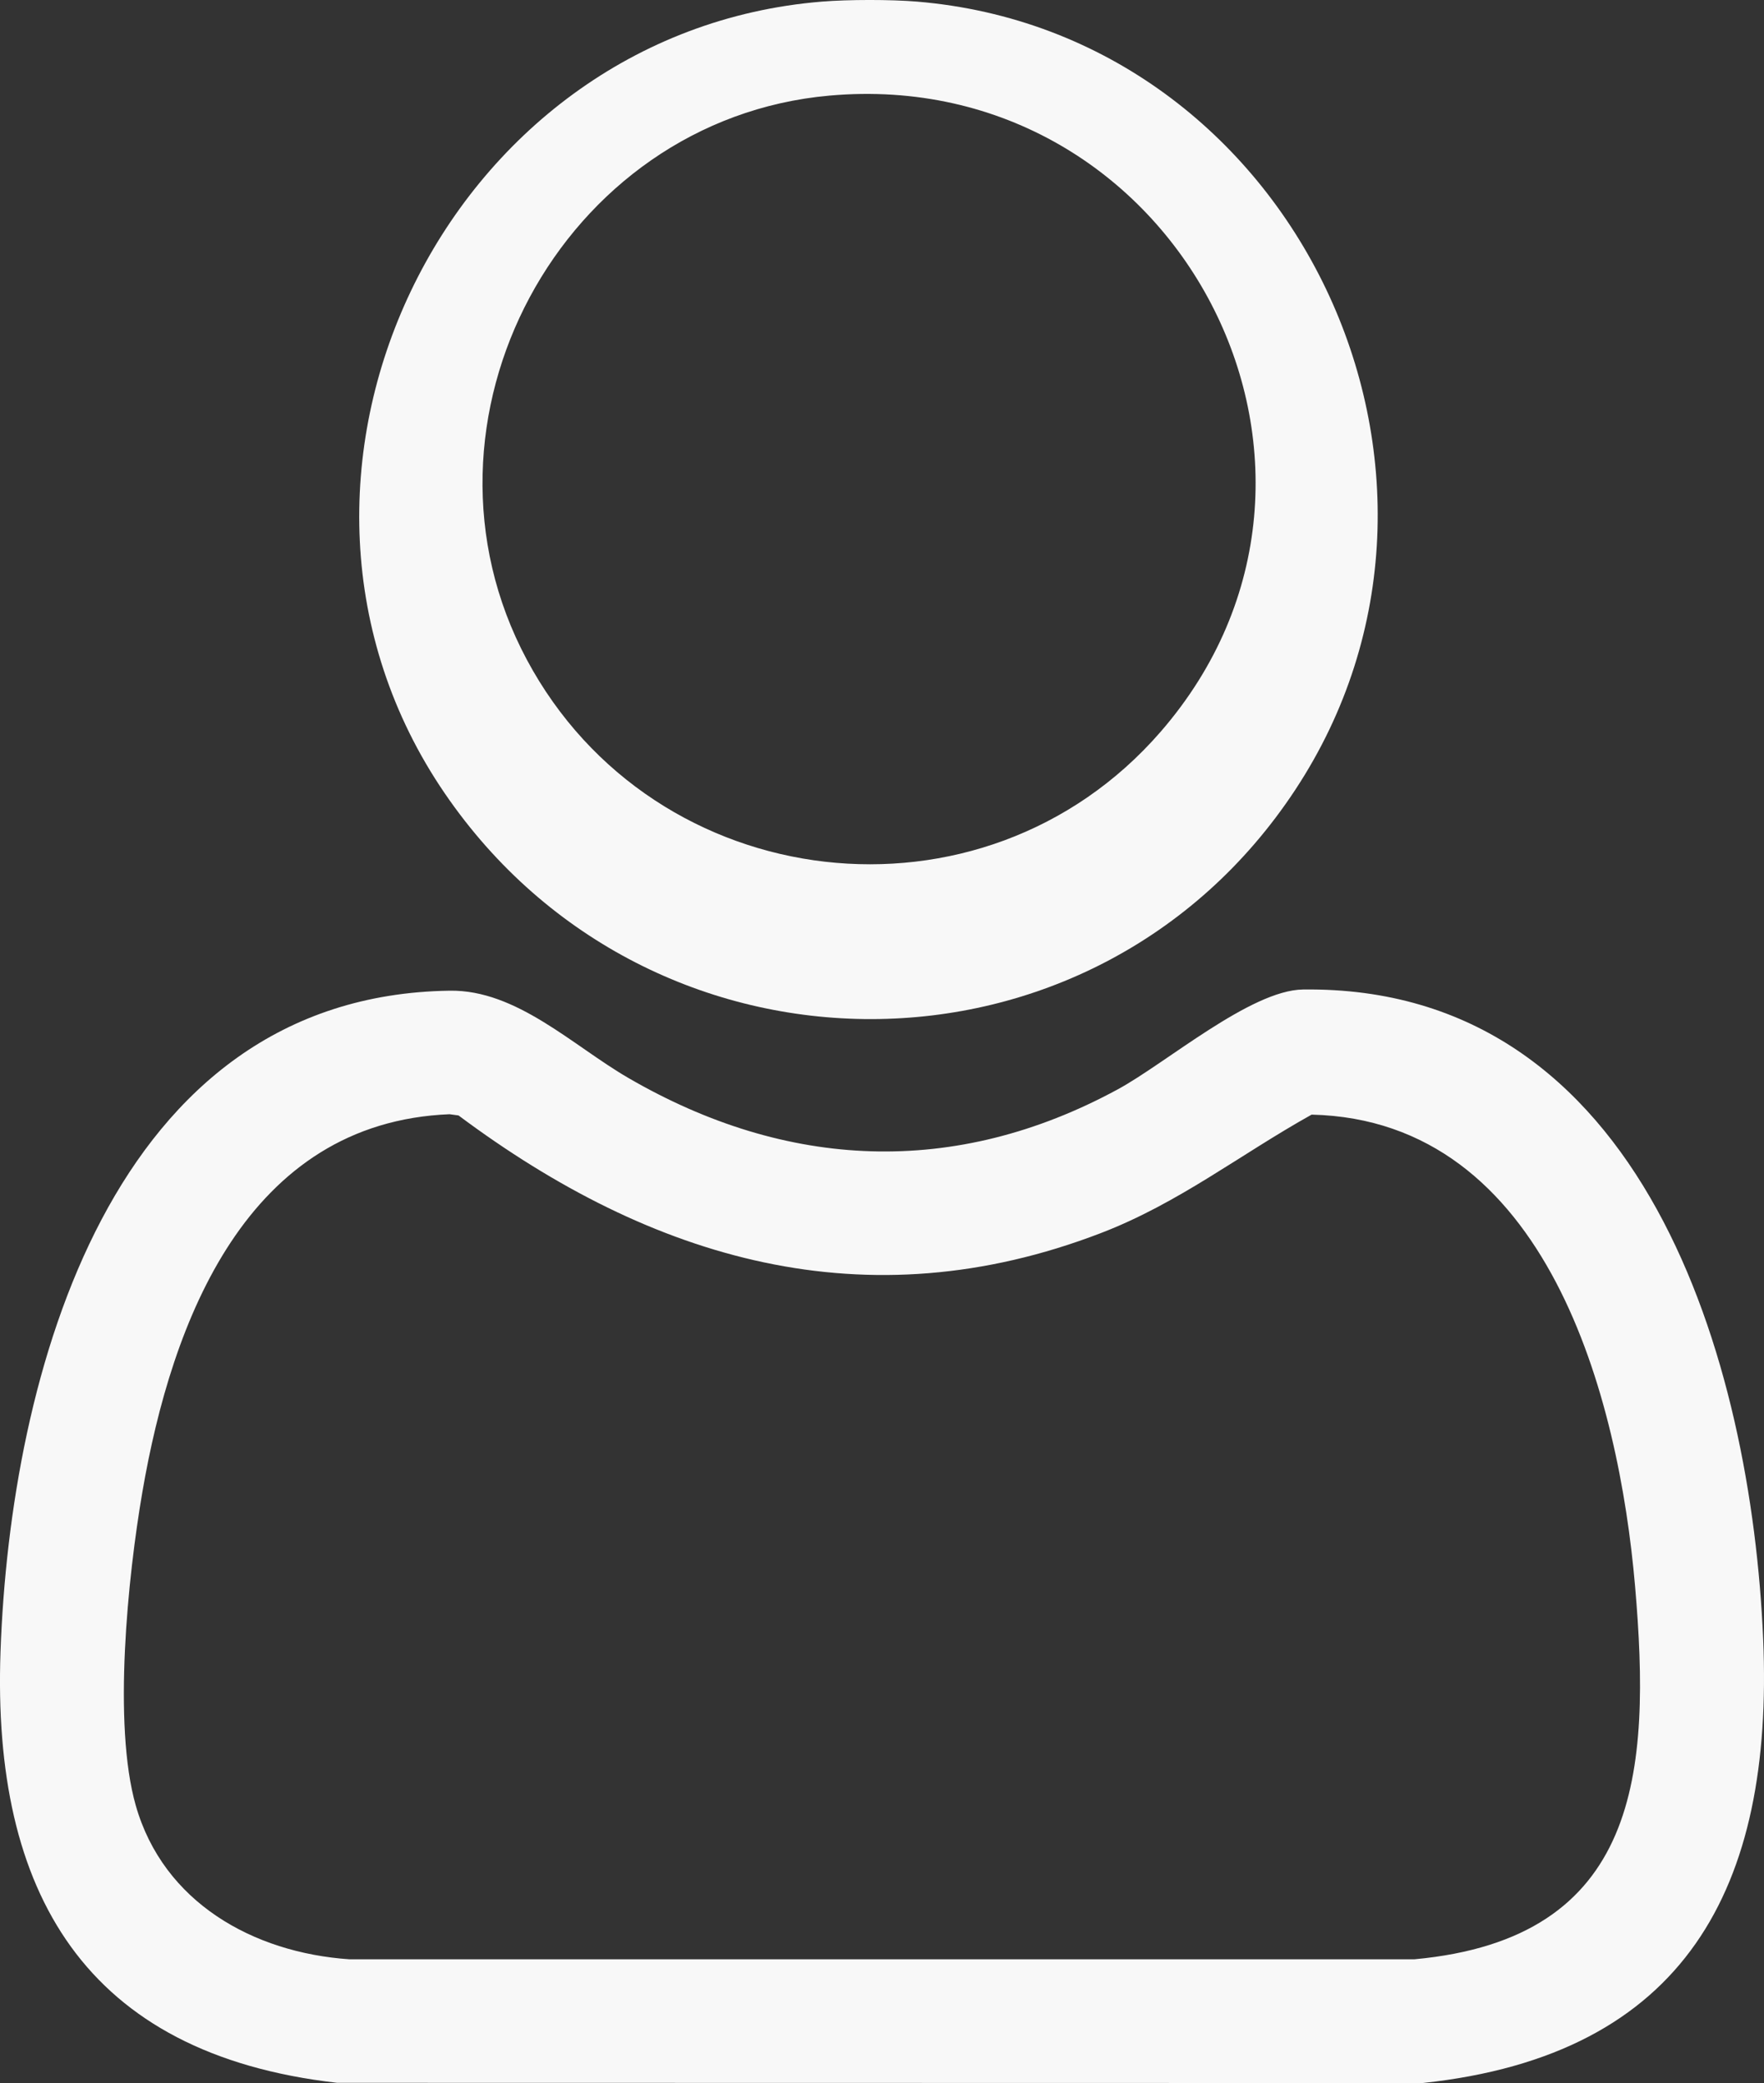 <?xml version="1.0" encoding="UTF-8"?>
<svg id="Calque_2" data-name="Calque 2" xmlns="http://www.w3.org/2000/svg" viewBox="0 0 341.27 402.84">
  <rect x="0" y="0" width="341.27" height="402.84" fill="#333333" stroke="none"/>
  <defs>
    <style>
      .cls-1 {
        fill: #f8f8f8;
      }
    </style>
  </defs>
  <g id="Calque_1-2" data-name="Calque 1">
    <g>
      <path class="cls-1" d="M177.39.31c73.19,6.1,113.52,91.36,73.16,152.49-38.97,59.04-124.7,58.85-164.51.62C44.48,92.63,85.8,6.25,159.03.31c5.05-.41,13.33-.42,18.36,0ZM160.46,18.49c-51.85,4.62-83.21,62.95-58.54,109.08,24.61,46.02,88.23,53.52,122.6,13.97,44.21-50.88,3.17-129.04-64.06-123.05Z"/>
      <path class="cls-1" d="M87.02,191.59c12.93-.18,23.75,10.61,34.55,16.88,30.64,17.78,63.18,19.3,94.68,2.2,9.33-5.06,25.7-19.18,35.84-19.31,66.08-.83,86.75,72.26,89.02,125.65,2.04,47.99-14.93,80.4-65.87,85.83l-210.02-.04C16.39,397.24-1.55,365.99.1,319.4c1.89-53.31,21.25-126.87,86.92-127.81ZM87.02,215.48c-39.27,1.56-53.8,39.98-59.48,73.09-2.81,16.35-5.75,44.93-1.27,60.61,5.34,18.71,22.69,28.45,41.31,29.73h206.06c43.65-4.02,45.81-36.1,42.68-72.23s-16.82-90.05-62.57-91.12c-13.89,7.75-25.75,17.15-40.8,22.92-45.44,17.44-86.68,5.27-124.24-22.76l-1.68-.23Z"/>
    </g>
  </g>
</svg>